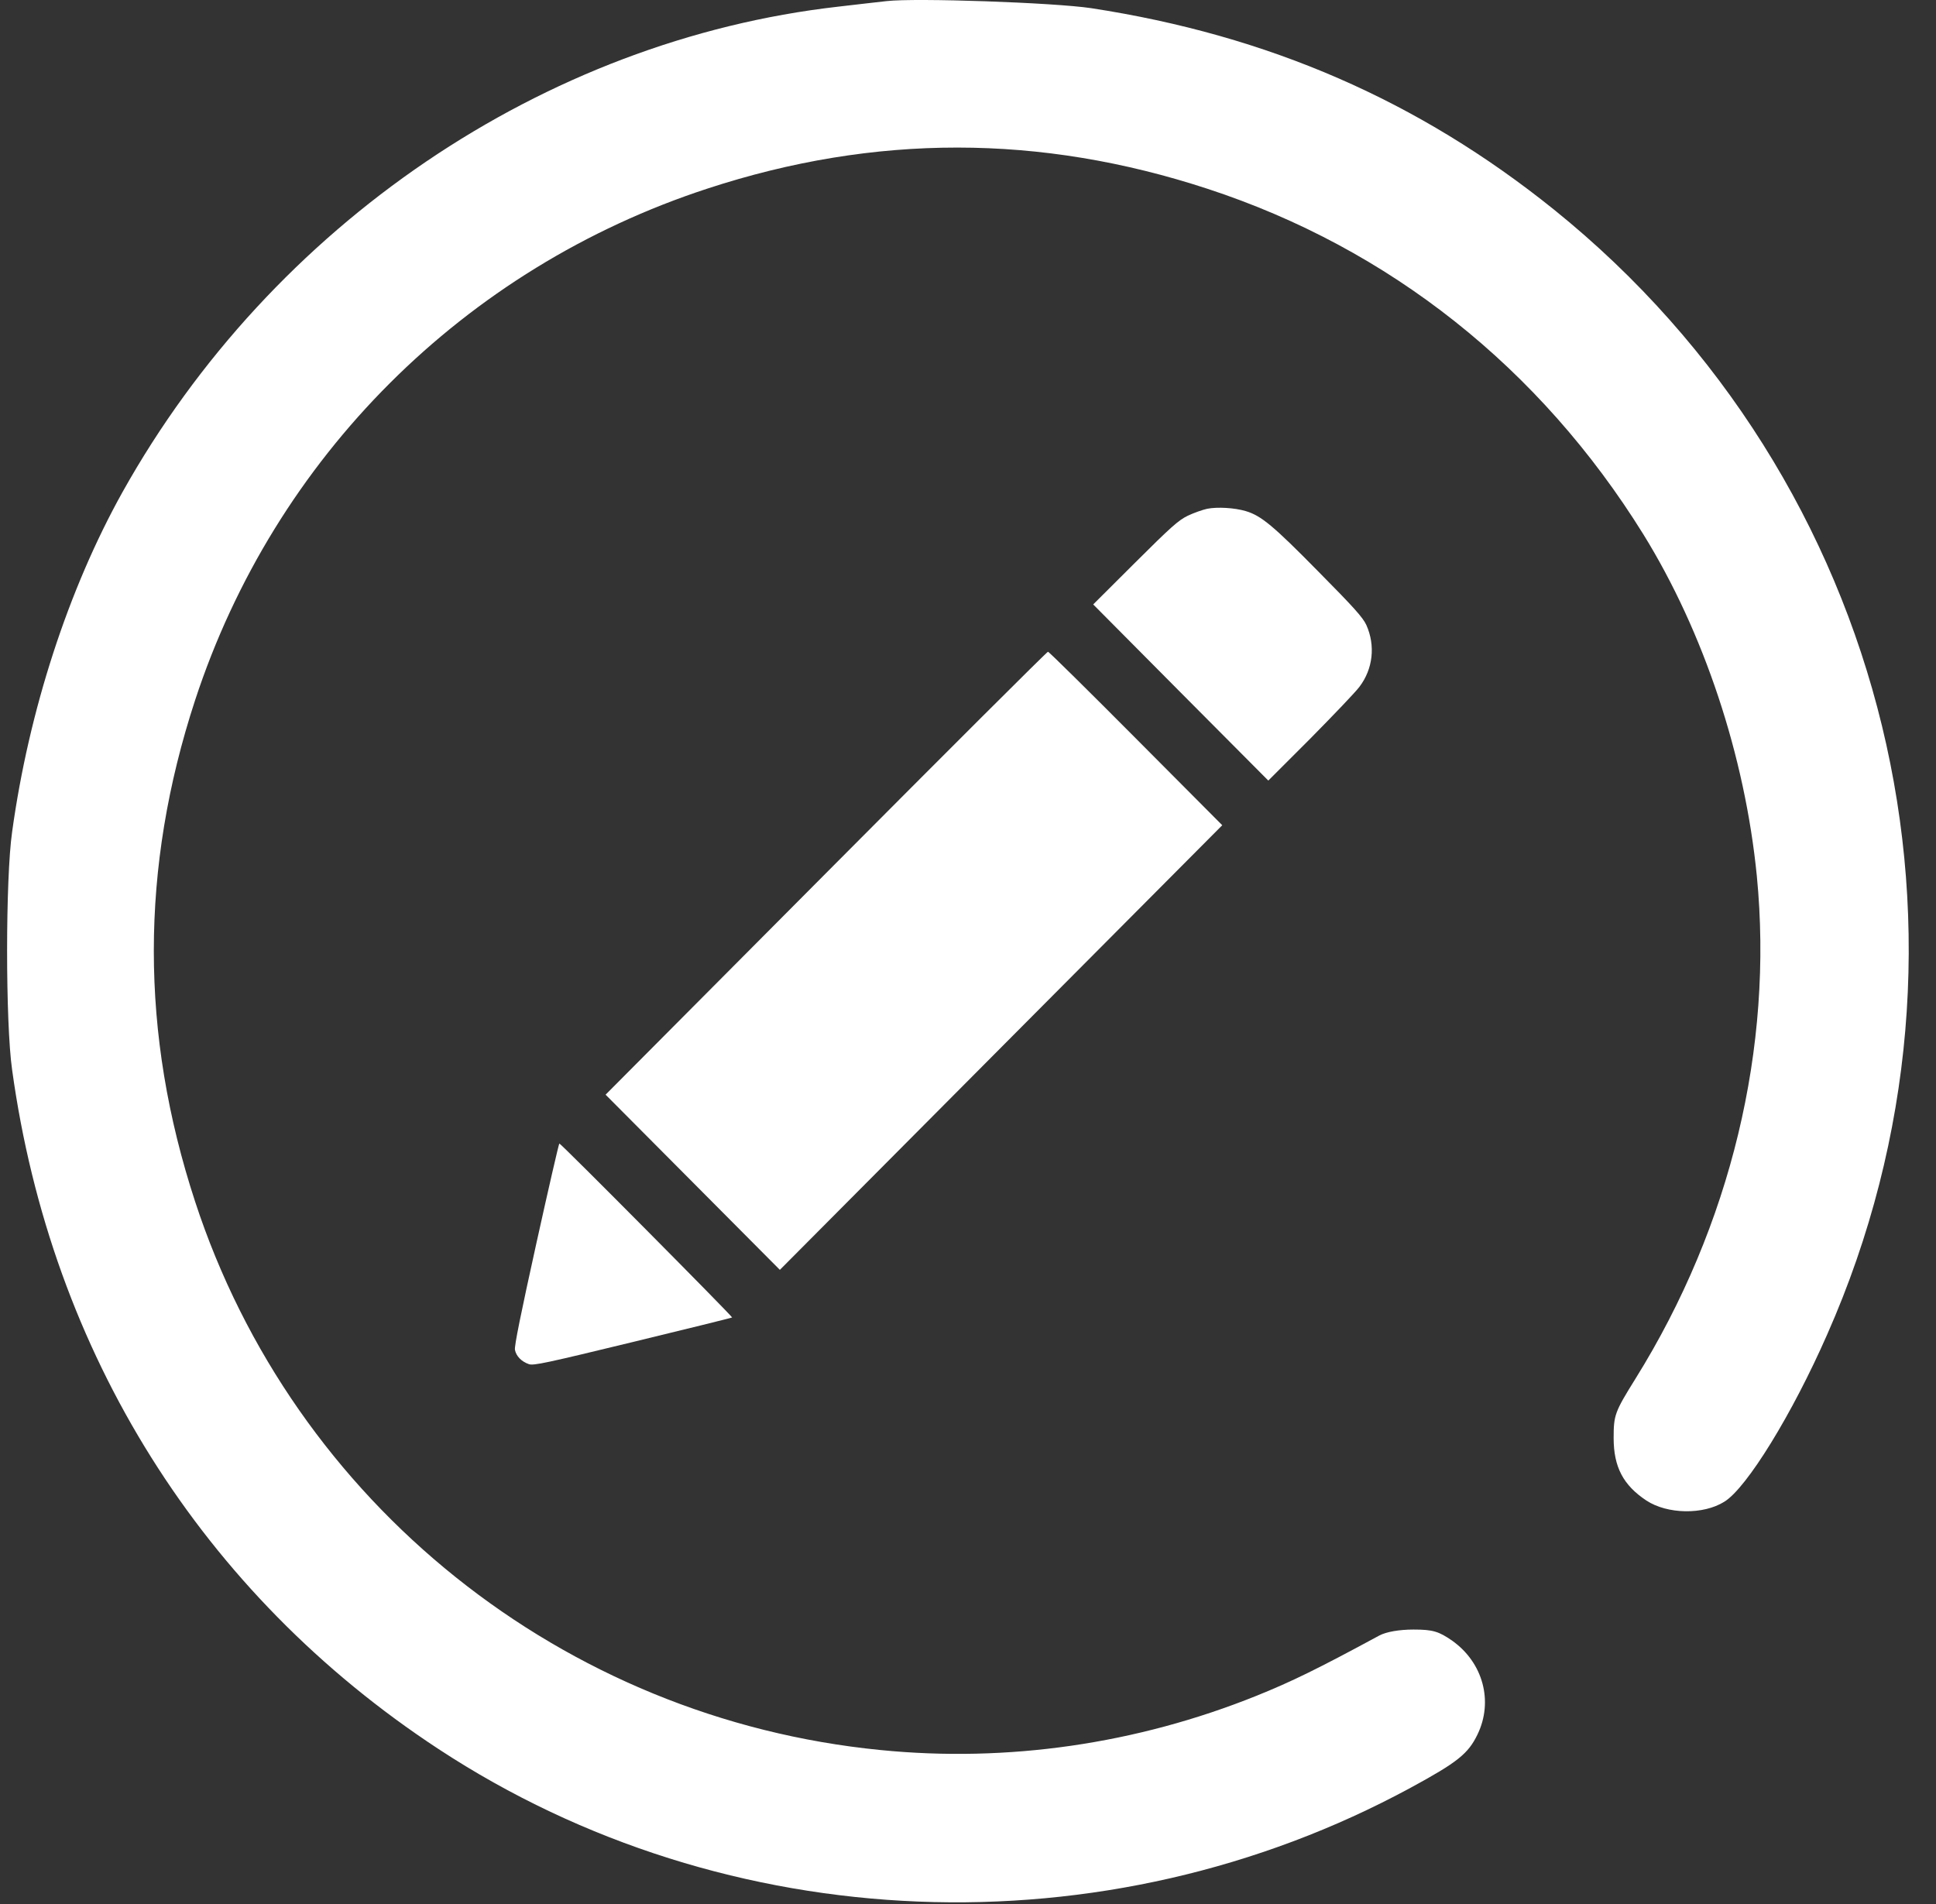 <svg width="61" height="60" viewBox="0 0 61 60" fill="none" xmlns="http://www.w3.org/2000/svg">
<rect x="0" y="0" width="61" height="60" fill="#333333" stroke="none"/>
<path d="M27.933 0.035C27.71 0.058 27.019 0.14 26.409 0.21C17.14 1.265 8.573 7.078 3.862 15.503C2.151 18.574 0.909 22.394 0.382 26.214C0.171 27.679 0.171 32.249 0.382 33.714C1.612 42.644 6.37 50.226 13.812 55.113C22.905 61.089 34.823 61.558 44.456 56.331C45.921 55.535 46.261 55.265 46.554 54.656C47.058 53.613 46.73 52.394 45.757 51.703C45.335 51.41 45.148 51.351 44.538 51.351C44.093 51.351 43.683 51.421 43.46 51.539C41.491 52.605 40.694 52.992 39.593 53.437C35.808 54.96 31.741 55.546 27.745 55.148C17.737 54.164 9.253 47.367 6.147 37.863C4.413 32.566 4.413 27.363 6.147 22.066C8.655 14.414 14.62 8.449 22.296 5.941C27.558 4.218 32.773 4.218 38.058 5.953C43.776 7.828 48.523 11.589 51.78 16.839C53.679 19.91 54.98 23.812 55.355 27.609C55.882 32.999 54.534 38.624 51.534 43.441C50.878 44.496 50.843 44.589 50.843 45.316C50.843 46.23 51.148 46.804 51.874 47.285C52.53 47.718 53.667 47.742 54.335 47.32C55.038 46.886 56.468 44.566 57.569 42.058C63.065 29.636 59.55 15.14 48.968 6.609C44.702 3.175 39.968 1.113 34.378 0.257C33.206 0.082 28.847 -0.071 27.933 0.035Z" fill="white"/>
<path d="M38.035 16.033C37.893 16.064 37.618 16.16 37.428 16.25C37.132 16.394 36.905 16.595 35.765 17.731L34.445 19.047L37.201 21.823L39.962 24.598L41.288 23.272C42.011 22.539 42.713 21.807 42.834 21.642C43.262 21.08 43.341 20.342 43.051 19.695C42.94 19.456 42.66 19.143 41.53 18.002C40.115 16.563 39.735 16.25 39.255 16.107C38.901 16.001 38.357 15.969 38.035 16.033Z" fill="white"/>
<path d="M26.024 27.517L19.081 34.496L21.827 37.256L24.572 40.016L31.541 33.01L38.511 26.005L35.791 23.272C34.297 21.77 33.051 20.538 33.02 20.538C32.988 20.538 29.841 23.68 26.024 27.517Z" fill="white"/>
<path d="M16.896 39.198C16.41 41.401 16.204 42.414 16.225 42.536C16.262 42.733 16.431 42.908 16.663 42.987C16.806 43.041 17.239 42.945 19.931 42.292C21.642 41.878 23.052 41.528 23.068 41.517C23.094 41.496 17.677 36.035 17.624 36.035C17.608 36.035 17.281 37.458 16.896 39.198Z" fill="white"/>
</svg>
